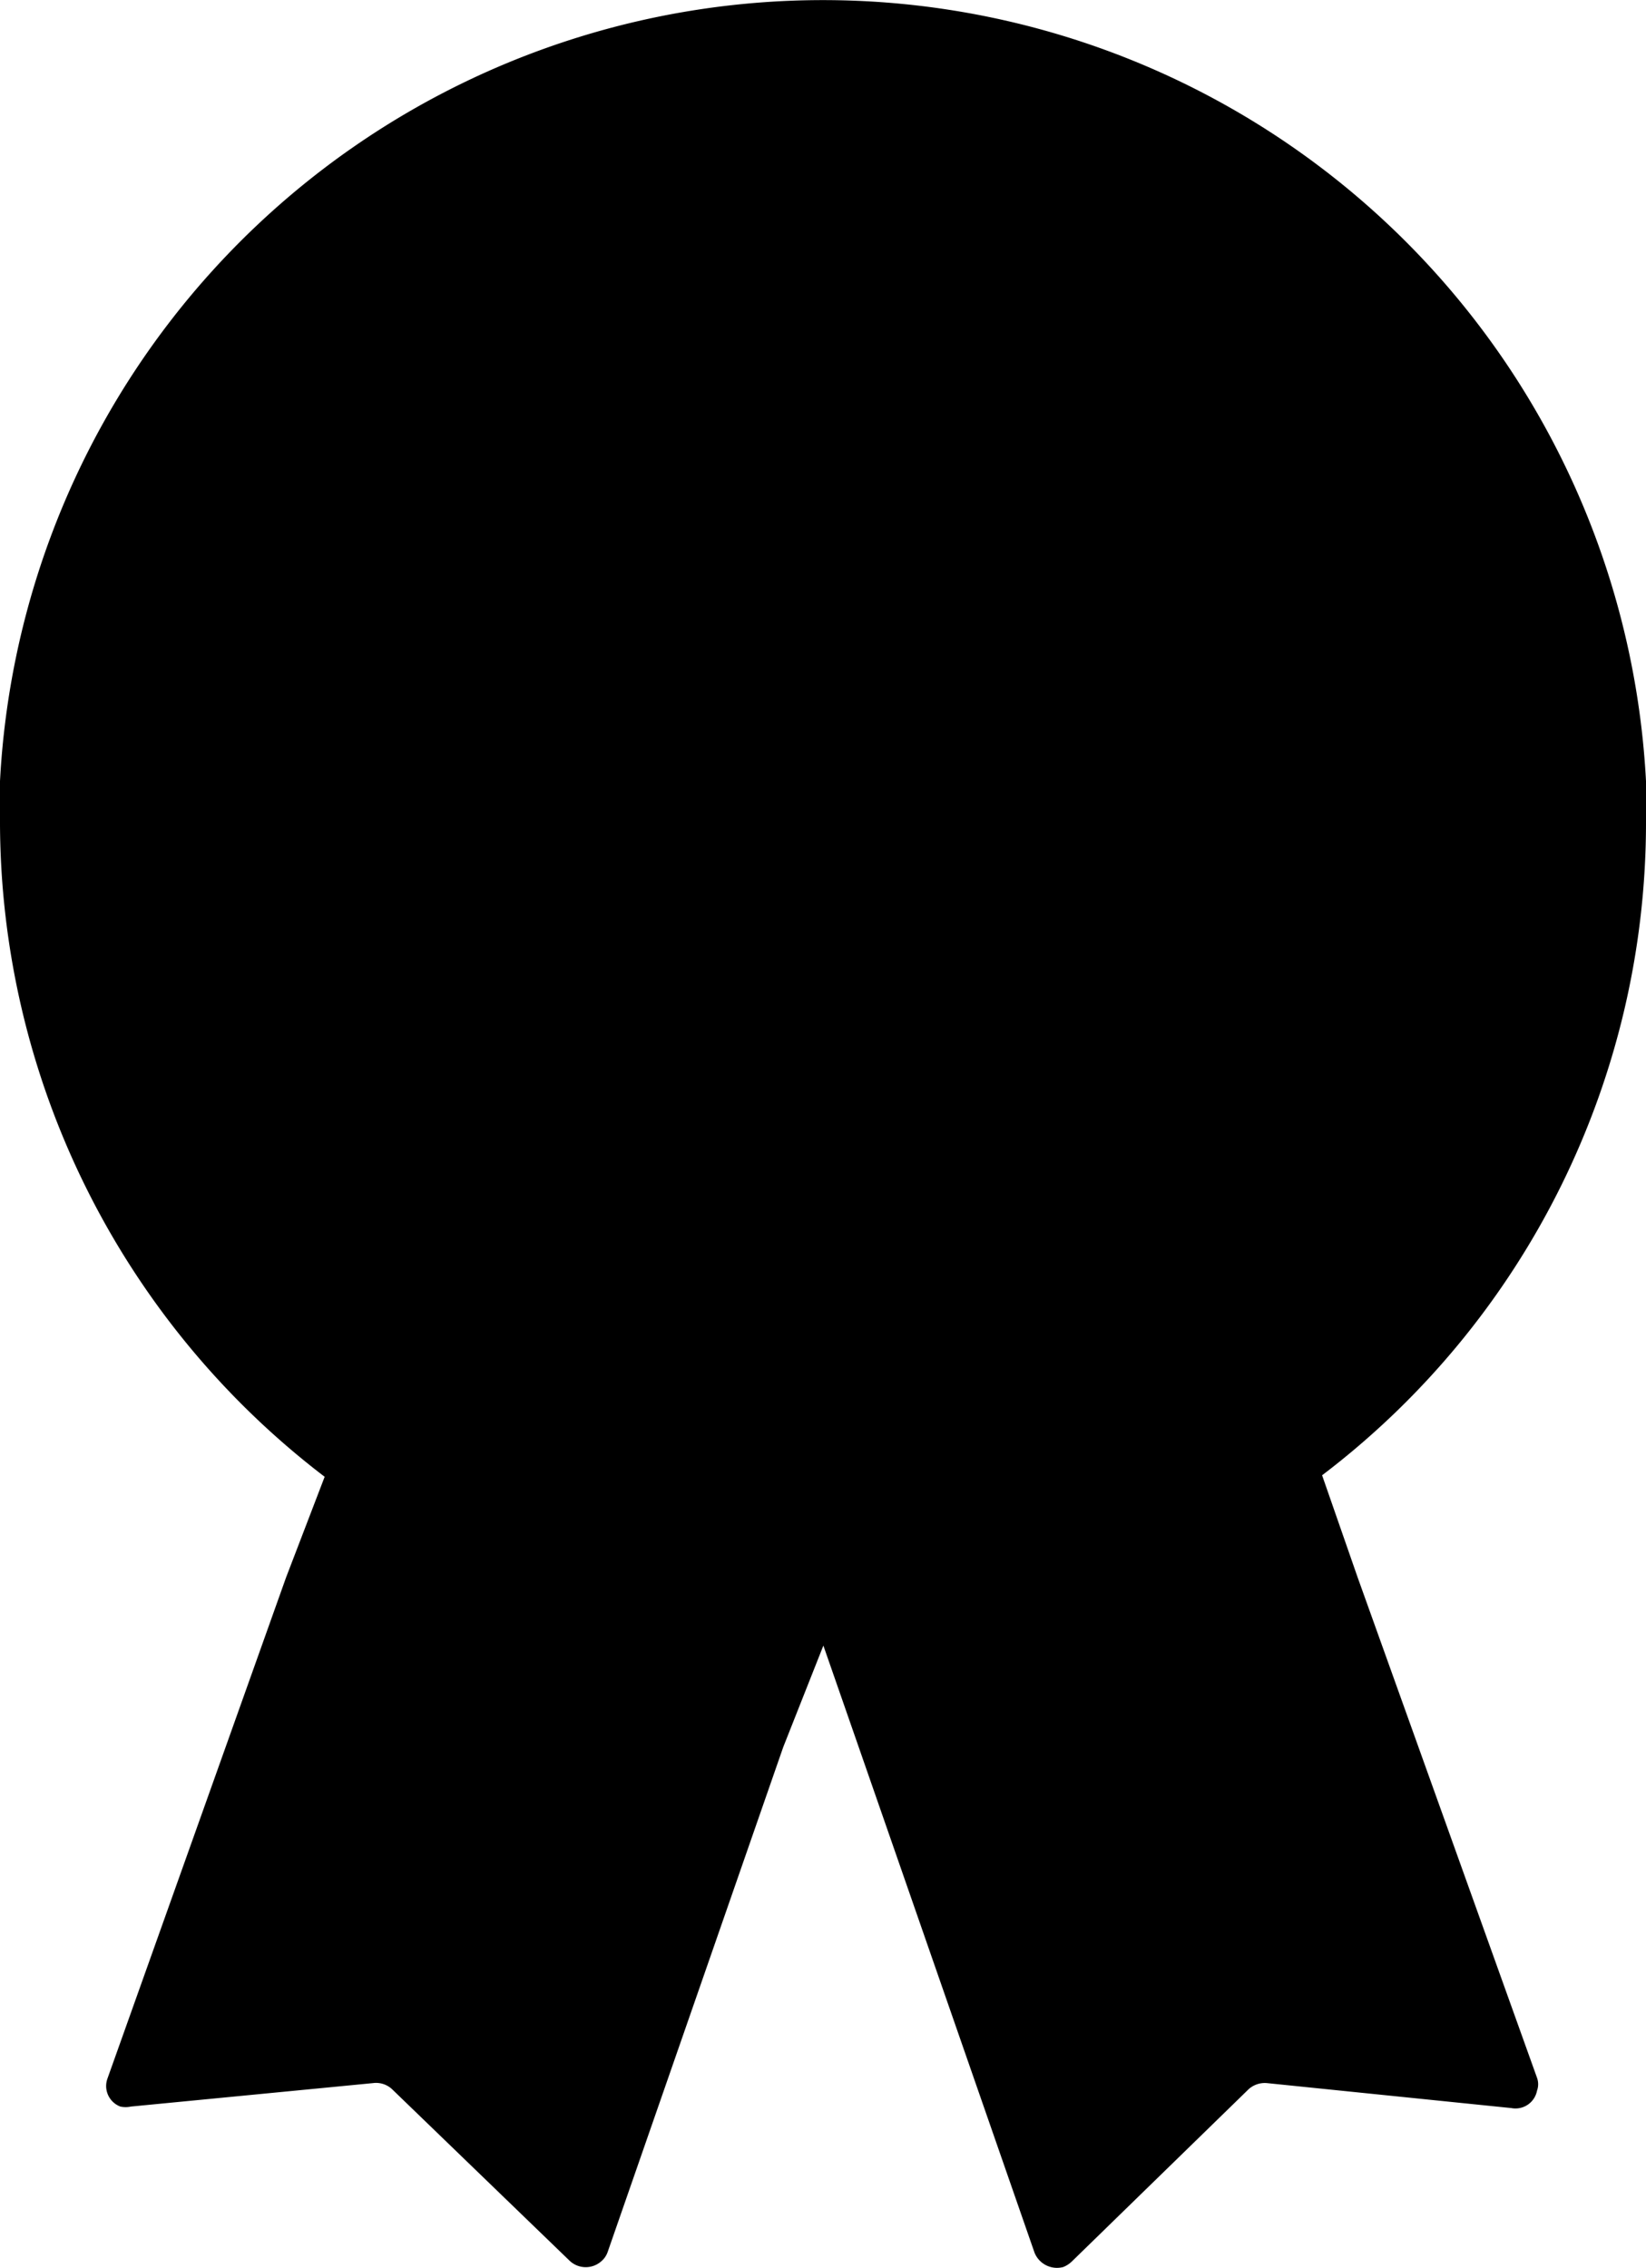 <svg id="Layer_1" data-name="Layer 1" xmlns="http://www.w3.org/2000/svg" viewBox="0 0 21.75 29.96"><path d="M22.06,20.86h0l-.47-1.35h0a10.83,10.83,0,0,0,4.28-8.64v-.53h0a10.89,10.89,0,0,0-21.75,0v.55a10.9,10.9,0,0,0,4.29,8.64h0L7.9,20.86h0L5.54,27.48a.29.29,0,0,0,.17.37h0a.33.33,0,0,0,.14,0l3.2-.31a.31.31,0,0,1,.25.08l2.35,2.27a.31.31,0,0,0,.42,0,.28.28,0,0,0,.08-.12l2.32-6.67h0L15,21.76h0l.47,1.35h0l2.32,6.67a.32.32,0,0,0,.38.19h0a.36.36,0,0,0,.12-.08l2.33-2.27a.32.32,0,0,1,.24-.08l3.23.33a.29.29,0,0,0,.34-.23.25.25,0,0,0,0-.17Z" transform="translate(-4.12 -0.02)"/></svg>